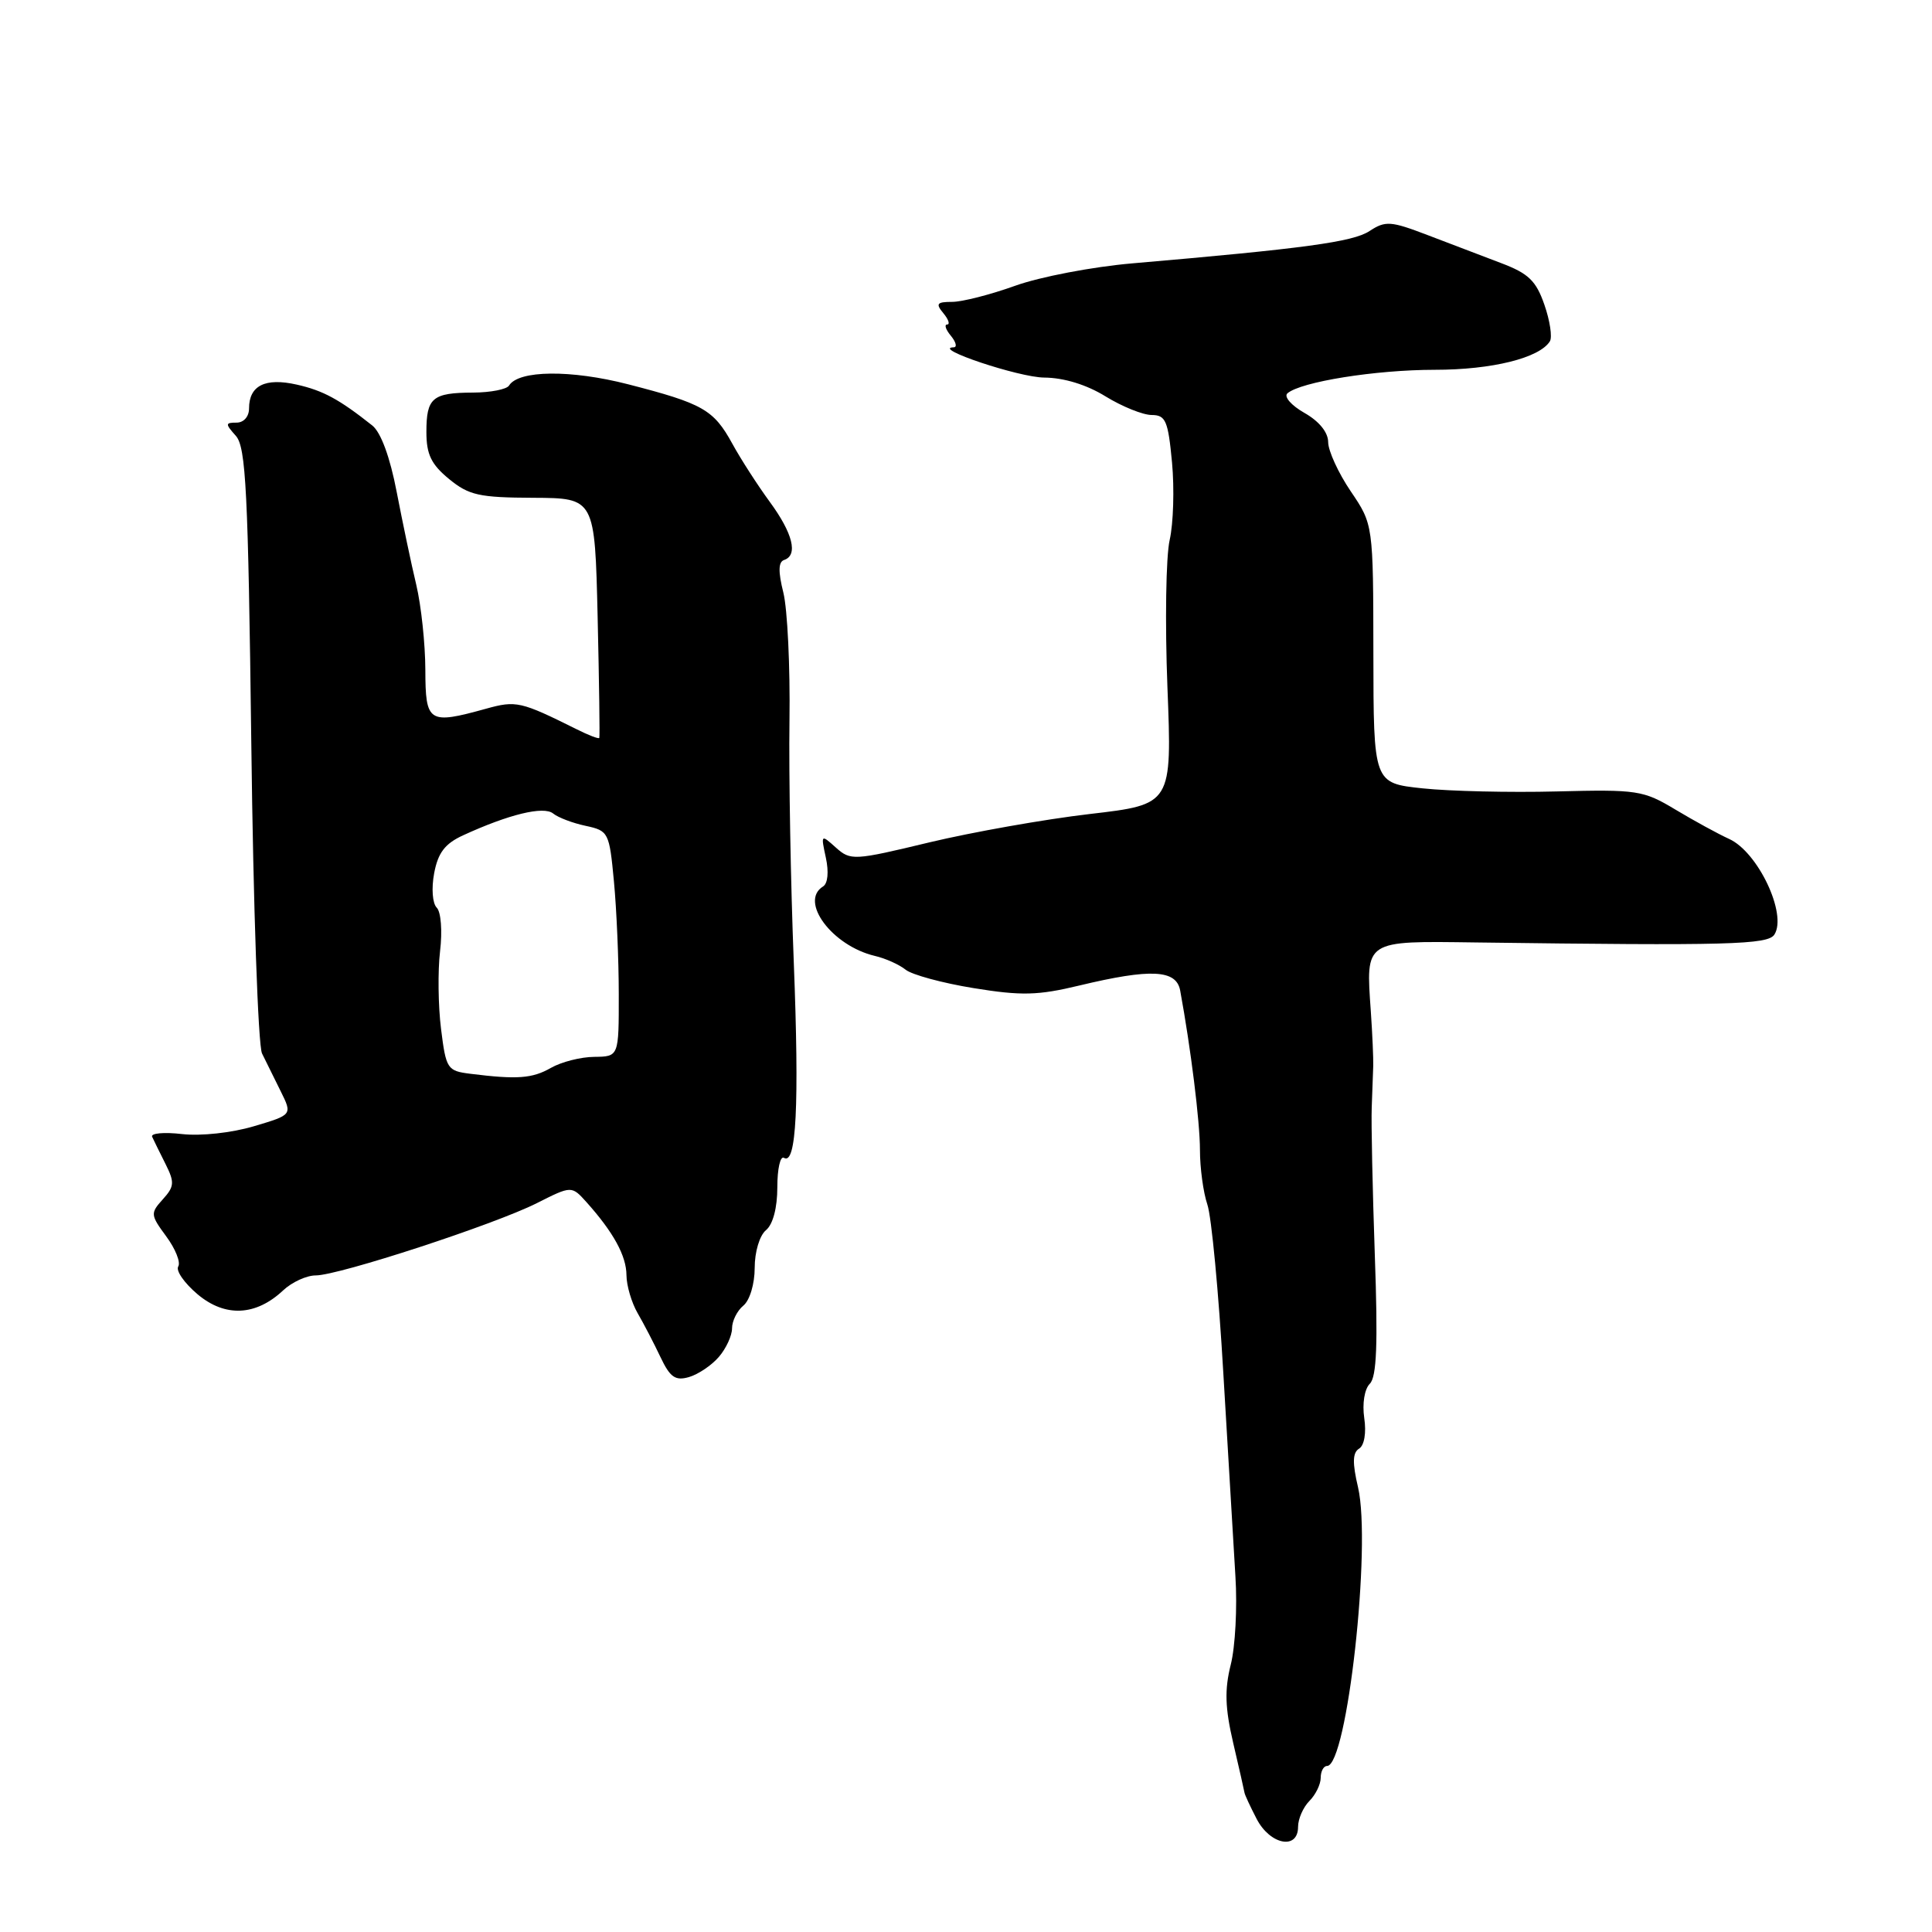 <?xml version="1.0" encoding="UTF-8" standalone="no"?>
<!DOCTYPE svg PUBLIC "-//W3C//DTD SVG 1.1//EN" "http://www.w3.org/Graphics/SVG/1.1/DTD/svg11.dtd" >
<svg xmlns="http://www.w3.org/2000/svg" xmlns:xlink="http://www.w3.org/1999/xlink" version="1.1" viewBox="0 0 256 256">
 <g >
 <path fill="currentColor"
d=" M 172.00 242.07 C 172.00 241.01 172.68 239.47 173.50 238.64 C 174.32 237.82 175.00 236.44 175.00 235.57 C 175.00 234.71 175.38 234.00 175.84 234.00 C 178.50 234.00 181.74 204.80 179.95 197.09 C 179.18 193.82 179.22 192.48 180.09 191.95 C 180.78 191.52 181.06 189.86 180.77 187.90 C 180.49 185.98 180.80 184.06 181.51 183.35 C 182.42 182.44 182.59 178.07 182.17 166.31 C 181.87 157.62 181.68 148.81 181.76 146.75 C 181.83 144.69 181.92 142.21 181.96 141.25 C 181.99 140.29 181.85 137.03 181.64 134.00 C 180.98 124.51 180.71 124.68 195.58 124.88 C 229.07 125.32 234.27 125.18 235.12 123.83 C 236.83 121.11 232.93 112.88 229.11 111.16 C 227.68 110.51 224.48 108.76 222.01 107.28 C 217.73 104.71 216.96 104.60 206.25 104.87 C 200.06 105.03 192.06 104.84 188.49 104.46 C 182.00 103.77 182.00 103.77 181.98 86.63 C 181.96 69.50 181.96 69.50 178.98 65.10 C 177.34 62.68 176.00 59.75 175.99 58.60 C 175.99 57.29 174.80 55.82 172.84 54.71 C 171.10 53.72 170.09 52.56 170.59 52.12 C 172.36 50.59 182.26 49.00 190.11 49.00 C 197.69 49.00 203.99 47.44 205.37 45.22 C 205.70 44.67 205.38 42.50 204.64 40.38 C 203.54 37.20 202.53 36.23 198.90 34.86 C 196.48 33.94 192.09 32.27 189.14 31.14 C 184.27 29.28 183.58 29.23 181.46 30.62 C 179.27 32.06 172.77 32.94 150.00 34.90 C 144.78 35.35 137.82 36.68 134.53 37.86 C 131.25 39.04 127.49 40.00 126.16 40.00 C 124.14 40.00 123.95 40.24 125.00 41.50 C 125.68 42.32 125.91 43.00 125.50 43.00 C 125.09 43.00 125.32 43.68 126.00 44.50 C 126.68 45.33 126.85 46.01 126.37 46.02 C 123.33 46.10 135.02 50.01 138.36 50.03 C 140.97 50.05 143.98 50.97 146.50 52.53 C 148.70 53.88 151.45 54.99 152.61 54.99 C 154.46 55.00 154.78 55.75 155.30 61.29 C 155.62 64.75 155.48 69.36 154.99 71.54 C 154.49 73.72 154.36 82.49 154.69 91.04 C 155.30 106.59 155.30 106.59 144.40 107.86 C 138.40 108.56 128.84 110.26 123.14 111.62 C 113.13 114.03 112.71 114.05 110.76 112.31 C 108.78 110.53 108.76 110.55 109.43 113.65 C 109.84 115.54 109.69 117.07 109.06 117.46 C 105.87 119.43 110.26 125.32 115.91 126.66 C 117.34 126.99 119.17 127.82 120.00 128.49 C 120.83 129.16 124.88 130.26 129.00 130.93 C 135.34 131.96 137.51 131.91 143.00 130.59 C 152.50 128.31 155.87 128.48 156.38 131.25 C 157.78 138.85 159.00 148.64 159.00 152.37 C 159.00 154.75 159.44 158.01 159.98 159.60 C 160.53 161.20 161.48 171.28 162.10 182.00 C 162.73 192.72 163.45 204.82 163.70 208.89 C 163.96 212.95 163.68 218.22 163.08 220.58 C 162.25 223.90 162.32 226.29 163.41 230.97 C 164.19 234.31 164.86 237.26 164.90 237.53 C 164.93 237.80 165.66 239.37 166.51 241.01 C 168.29 244.45 172.00 245.17 172.00 242.07 Z  M 95.25 179.80 C 96.21 178.69 97.00 176.98 97.00 176.01 C 97.00 175.04 97.67 173.68 98.50 173.00 C 99.35 172.30 100.00 170.12 100.00 168.00 C 100.00 165.88 100.65 163.70 101.50 163.00 C 102.42 162.24 103.00 160.04 103.00 157.32 C 103.00 154.88 103.39 153.13 103.88 153.42 C 105.52 154.44 105.92 146.49 105.18 127.50 C 104.77 117.05 104.51 102.65 104.61 95.50 C 104.71 88.35 104.34 80.71 103.80 78.53 C 103.10 75.73 103.13 74.46 103.90 74.20 C 105.78 73.57 105.06 70.67 102.00 66.50 C 100.39 64.30 98.15 60.83 97.03 58.78 C 94.56 54.28 93.14 53.47 83.23 50.92 C 75.64 48.97 68.71 49.04 67.45 51.09 C 67.14 51.59 65.00 52.01 62.69 52.02 C 57.29 52.04 56.50 52.70 56.50 57.25 C 56.50 60.21 57.14 61.53 59.50 63.47 C 62.13 65.63 63.50 65.93 70.66 65.96 C 78.82 66.00 78.82 66.00 79.19 81.75 C 79.39 90.41 79.49 97.63 79.41 97.78 C 79.34 97.94 77.97 97.42 76.39 96.62 C 68.99 92.94 68.39 92.80 64.40 93.91 C 56.77 96.02 56.38 95.77 56.36 88.75 C 56.35 85.31 55.81 80.25 55.16 77.50 C 54.50 74.75 53.34 69.20 52.56 65.17 C 51.68 60.57 50.47 57.29 49.33 56.38 C 44.94 52.90 42.82 51.75 39.31 50.96 C 35.14 50.02 33.00 51.09 33.00 54.12 C 33.00 55.20 32.30 56.00 31.35 56.00 C 29.84 56.00 29.83 56.16 31.25 57.75 C 32.59 59.25 32.88 65.05 33.30 98.59 C 33.56 120.08 34.20 138.53 34.72 139.59 C 35.24 140.64 36.36 142.90 37.20 144.61 C 38.74 147.72 38.74 147.72 33.62 149.24 C 30.69 150.11 26.63 150.55 24.13 150.27 C 21.72 149.99 19.94 150.16 20.16 150.63 C 20.38 151.11 21.18 152.74 21.94 154.25 C 23.15 156.67 23.11 157.22 21.57 158.92 C 19.91 160.76 19.93 160.98 22.03 163.83 C 23.24 165.47 23.96 167.26 23.62 167.81 C 23.27 168.37 24.43 170.02 26.18 171.50 C 29.83 174.57 33.90 174.38 37.52 170.98 C 38.68 169.89 40.62 169.00 41.83 169.00 C 44.89 169.00 65.50 162.26 71.12 159.43 C 75.74 157.10 75.74 157.10 77.72 159.30 C 81.29 163.29 83.00 166.41 83.01 168.97 C 83.02 170.36 83.69 172.62 84.49 174.00 C 85.29 175.38 86.65 177.99 87.51 179.81 C 88.79 182.51 89.48 182.99 91.29 182.47 C 92.50 182.12 94.29 180.92 95.25 179.80 Z  M 62.31 142.28 C 59.27 141.90 59.10 141.64 58.44 136.34 C 58.06 133.30 58.00 128.66 58.31 126.04 C 58.63 123.36 58.43 120.83 57.87 120.27 C 57.30 119.70 57.15 117.71 57.53 115.70 C 58.04 112.99 58.96 111.79 61.35 110.69 C 67.42 107.90 72.03 106.78 73.29 107.79 C 73.95 108.33 75.90 109.07 77.61 109.43 C 80.63 110.08 80.74 110.29 81.35 116.80 C 81.70 120.48 81.99 127.21 81.99 131.75 C 82.00 140.00 82.00 140.00 78.75 140.04 C 76.96 140.05 74.38 140.71 73.00 141.50 C 70.53 142.91 68.53 143.06 62.31 142.28 Z "/>
</g>
</svg>